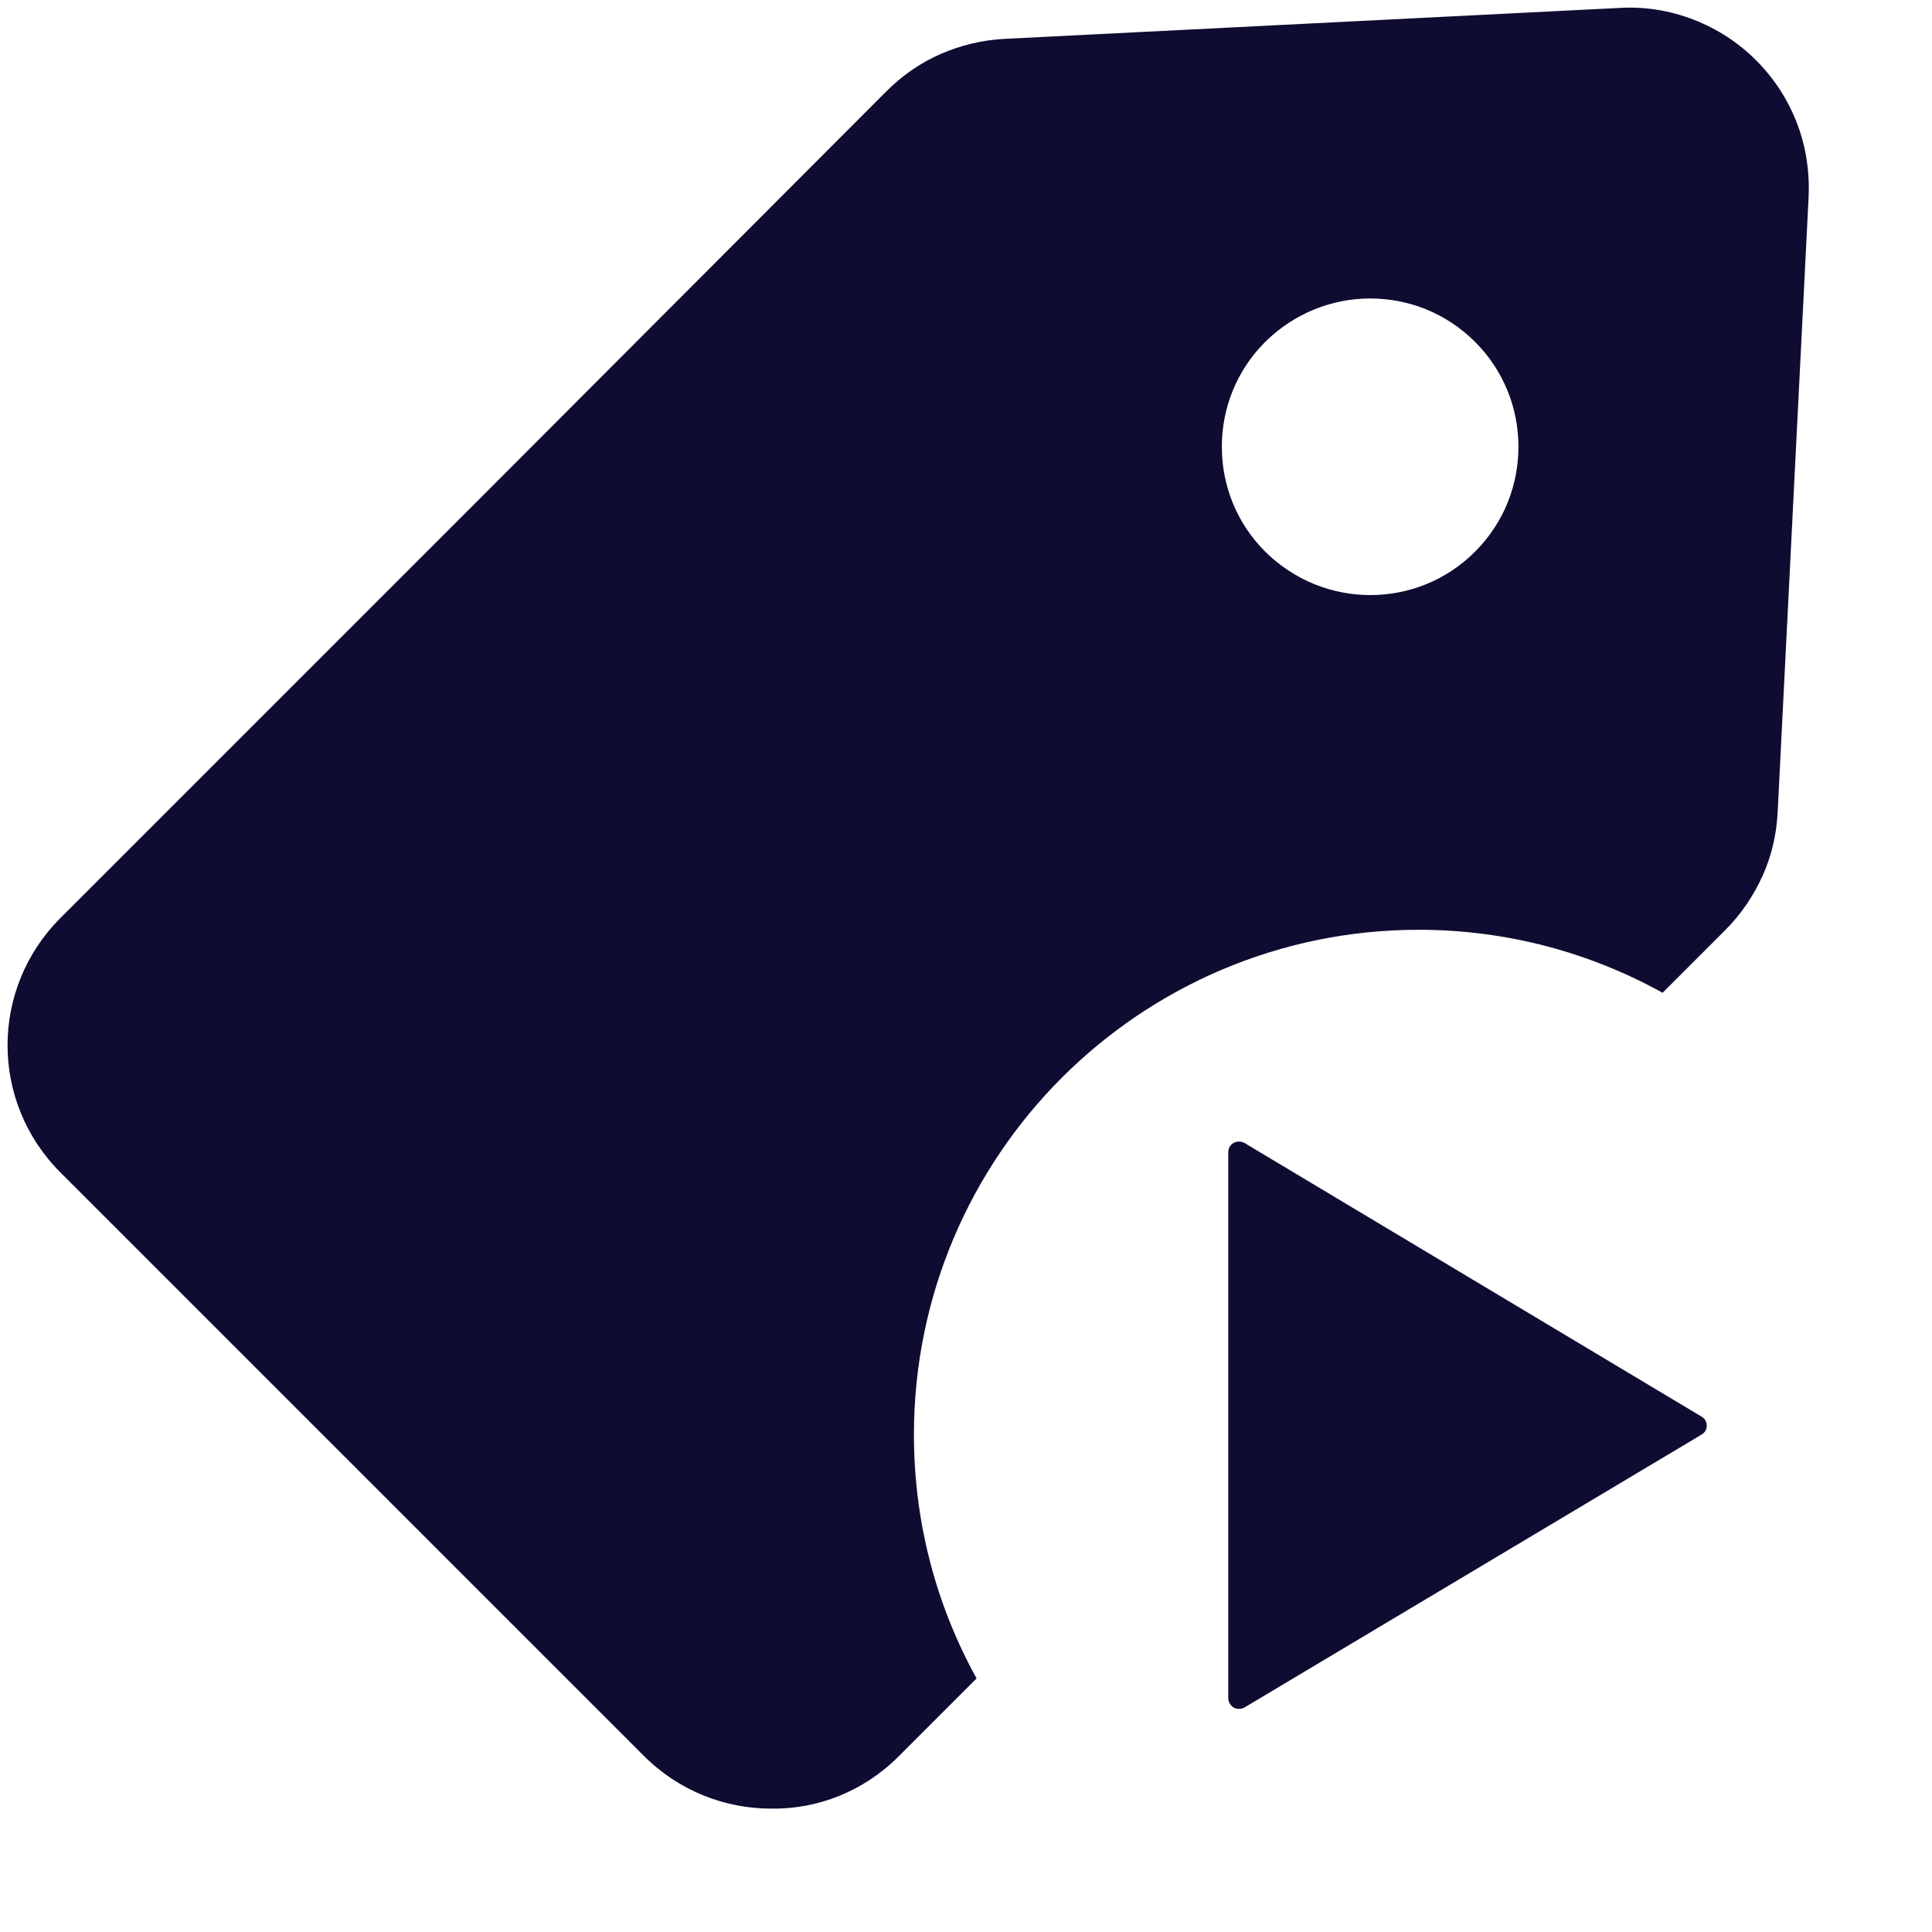 <?xml version="1.0" encoding="utf-8"?>
<!-- Generator: Adobe Illustrator 23.0.4, SVG Export Plug-In . SVG Version: 6.00 Build 0)  -->
<svg version="1.1" id="レイヤー_1" xmlns="http://www.w3.org/2000/svg" xmlns:xlink="http://www.w3.org/1999/xlink" x="0px"
	 y="0px" viewBox="0 0 512 512" style="enable-background:new 0 0 512 512;" xml:space="preserve">
<style type="text/css">
	.st0{display:none;}
	.st1{display:inline;fill:#0F0C31;}
	.st2{fill:#0F0C31;}
	.st3{display:none;fill:#4B4B4B;}
</style>
<g id="_x32_">
	<g id="レイヤー_3" class="st0">
		<circle class="st1" cx="374.9" cy="377.7" r="133.8"/>
	</g>
	<path class="st2" d="M242.2,380.2c0-36.9,15-70.4,39.2-94.6s57.7-39.2,94.6-39.2c23.4,0,45.5,6.1,64.6,16.7l16.6-16.6
		c4.2-4.2,7.5-9.1,9.9-14.4c2.4-5.3,3.7-11,4-16.9l4.1-81.5l4.1-81.5c0.3-6.7-0.7-13.4-3.1-19.6c-2.4-6.2-6-11.8-10.8-16.6
		S455,7.6,448.8,5.2S436,1.7,429.2,2.1l-81.5,4.1l-81.5,4.1c-5.9,0.3-11.6,1.7-16.9,4c-5.3,2.3-10.2,5.7-14.4,9.9L125.5,133.8
		L16,243.3C6.7,252.6,2,264.8,2,277s4.7,24.4,14,33.7L93.3,388l77.3,77.3c9.3,9.3,21.5,14,33.7,14c12.3,0.2,24.5-4.5,33.8-13.8
		l20.7-20.7C248.2,425.6,242.2,403.6,242.2,380.2z M335.3,90.6C343,83,353,79.1,363.1,79.1c10.1,0,20.1,3.8,27.8,11.5
		c7.7,7.7,11.5,17.7,11.5,27.8c0,10.1-3.8,20.1-11.5,27.8c-7.7,7.7-17.7,11.5-27.8,11.5s-20.1-3.9-27.8-11.5
		c-7.7-7.7-11.5-17.7-11.5-27.8C323.8,108.3,327.6,98.3,335.3,90.6z"/>
	<path class="st2" d="M329.8,302.9c-0.9-0.5-2-0.5-2.9,0s-1.4,1.4-1.4,2.5v72.3V450c0,1,0.6,2,1.4,2.5c0.9,0.5,2,0.5,2.9,0
		l121.1-72.3c0.9-0.5,1.4-1.4,1.4-2.4s-0.5-1.9-1.4-2.4L329.8,302.9z"/>
	<path class="st3" d="M239.7,0C107.8,0,0.9,106.9,0.9,238.7s106.9,238.7,238.7,238.7s238.7-106.9,238.7-238.7S371.5,0,239.7,0z
		 M239.7,417.8c-98.7,0-179.1-80.3-179.1-179.1s80.3-179,179.1-179s179,80.3,179,179S338.4,417.8,239.7,417.8z"/>
</g>
</svg>
